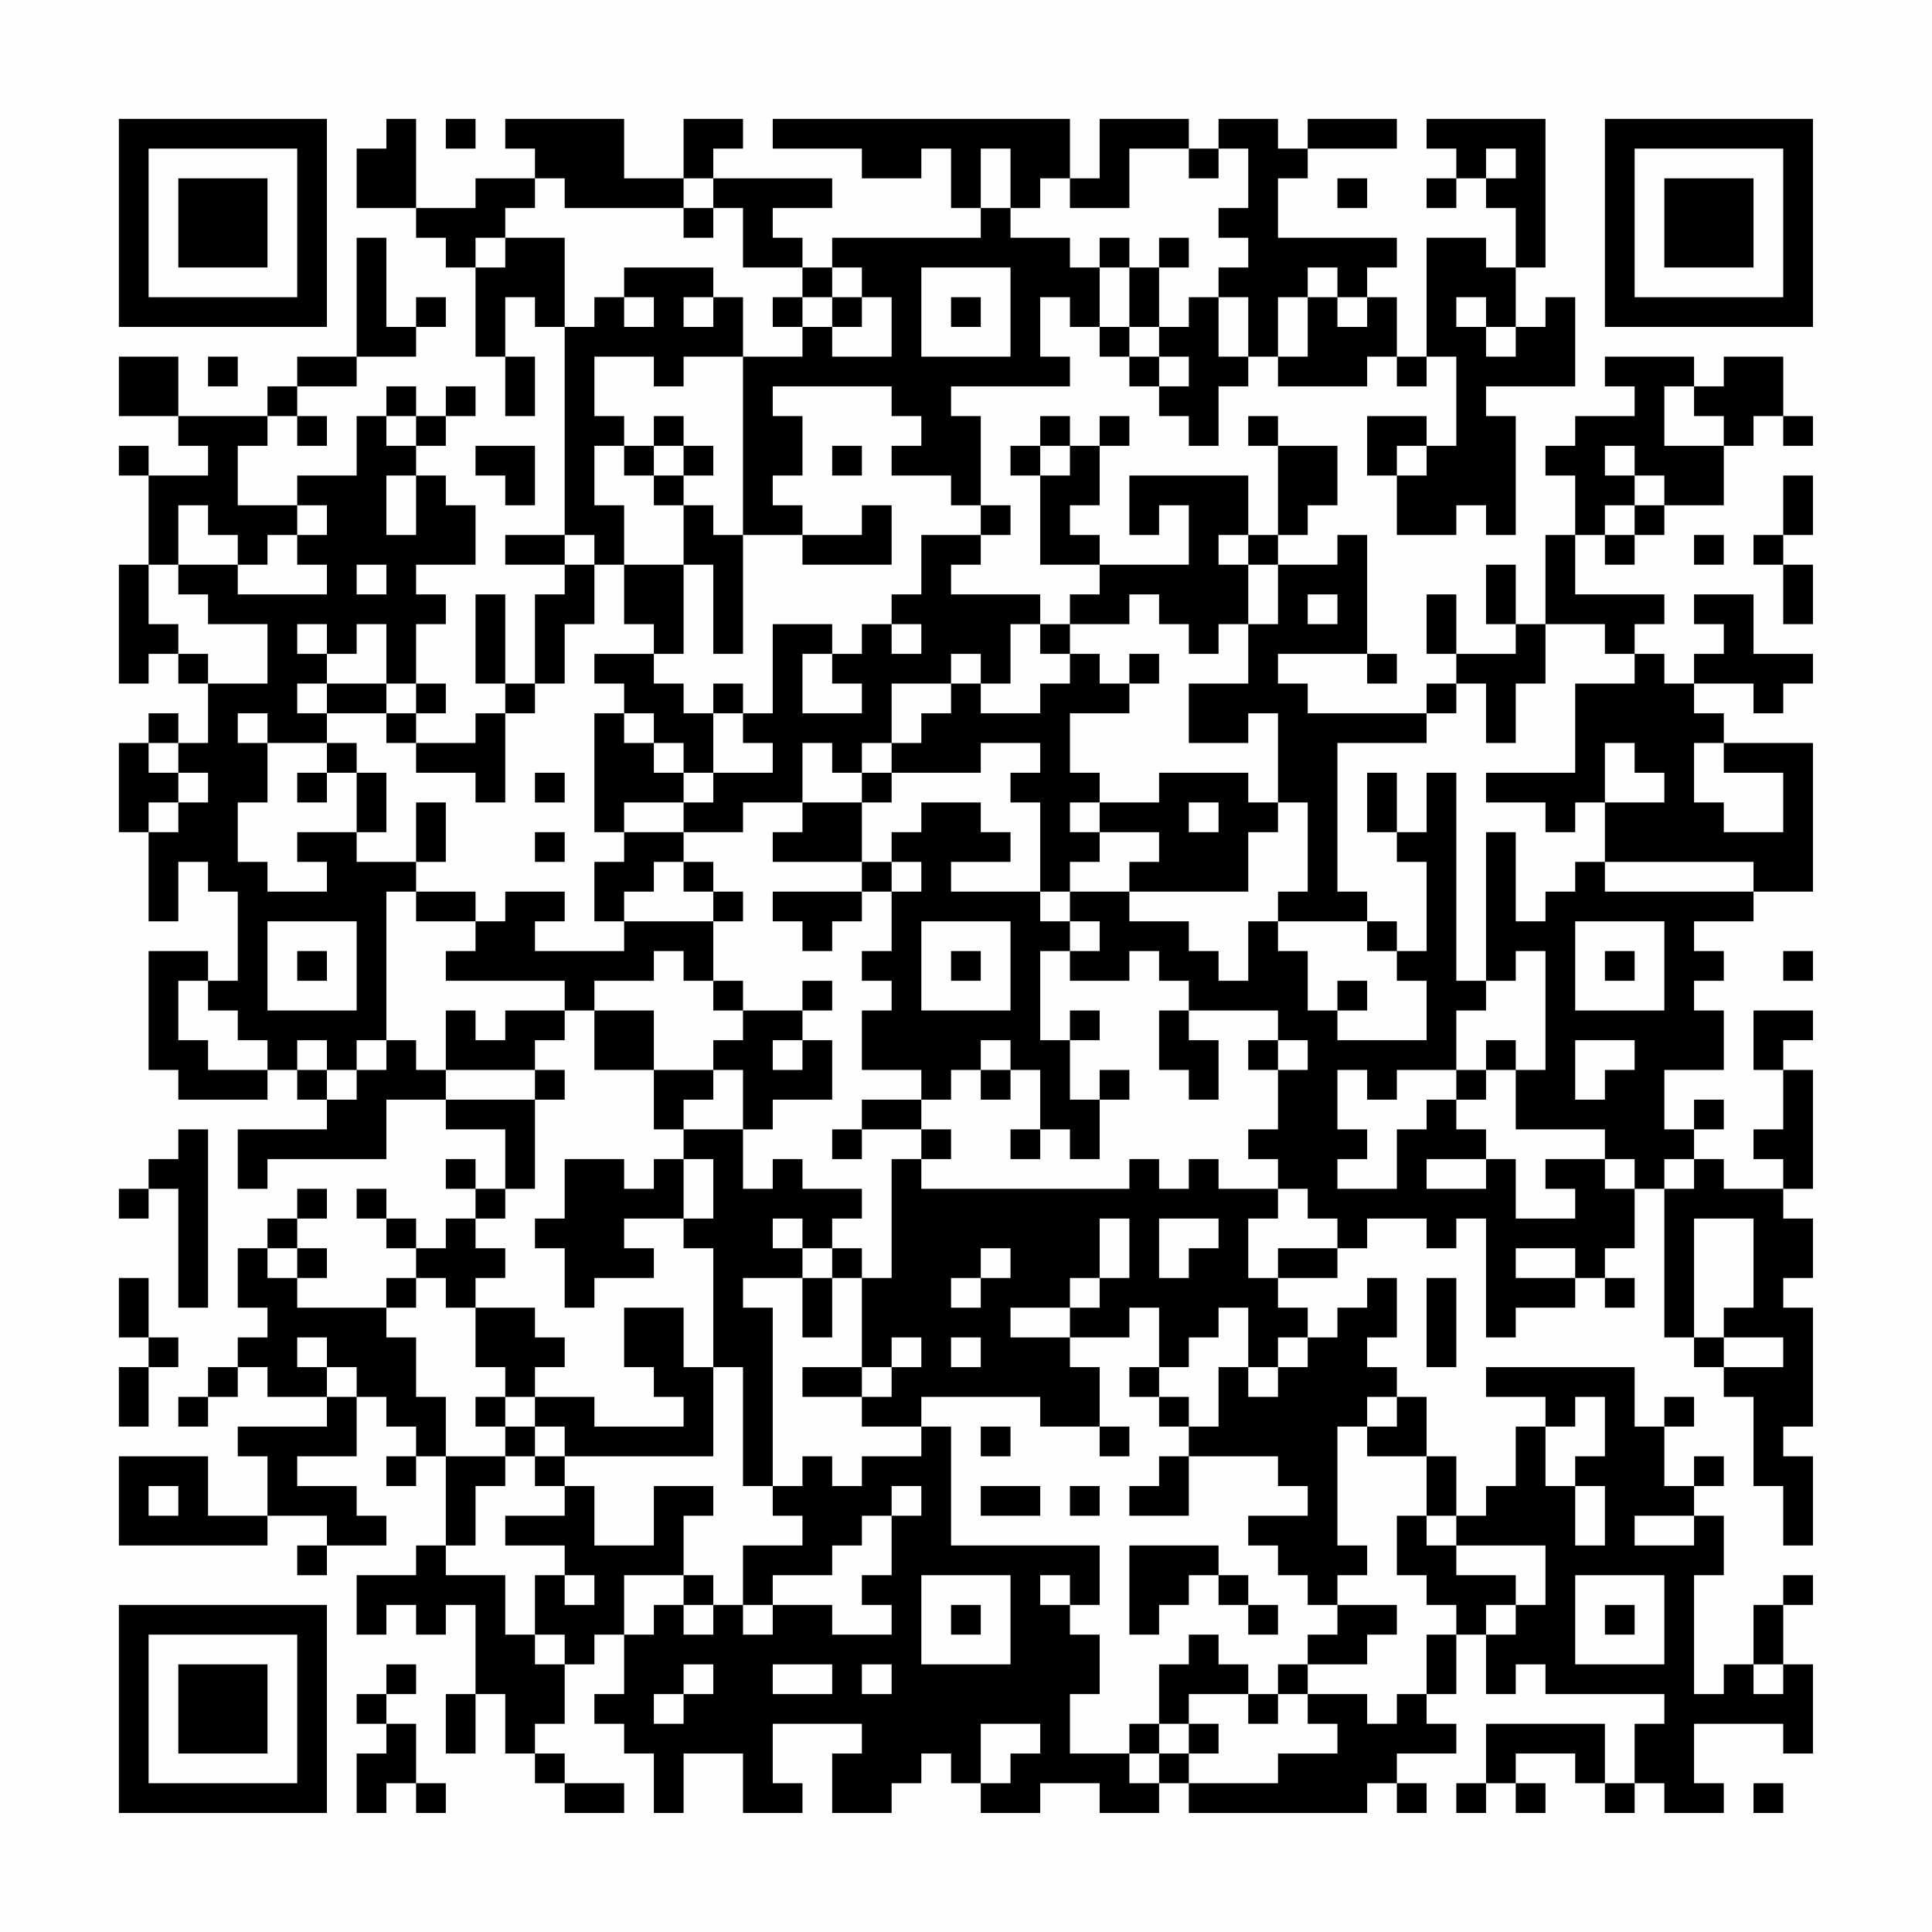 <?xml version="1.0" encoding="UTF-8"?>
<svg xmlns="http://www.w3.org/2000/svg" version="1.1" width="300" height="300" viewBox="0 0 300 300"><rect x="0" y="0" width="300" height="300" fill="#fefefe"/><g transform="scale(4.615)"><g transform="translate(4,4)"><path fill-rule="evenodd" d="M9 0L9 1L8 1L8 3L10 3L10 4L11 4L11 5L12 5L12 8L13 8L13 10L14 10L14 8L13 8L13 6L14 6L14 7L15 7L15 14L13 14L13 15L15 15L15 16L14 16L14 19L13 19L13 16L12 16L12 19L13 19L13 20L12 20L12 21L10 21L10 20L11 20L11 19L10 19L10 17L11 17L11 16L10 16L10 15L12 15L12 13L11 13L11 12L10 12L10 11L11 11L11 10L12 10L12 9L11 9L11 10L10 10L10 9L9 9L9 10L8 10L8 12L6 12L6 13L4 13L4 11L5 11L5 10L6 10L6 11L7 11L7 10L6 10L6 9L8 9L8 8L10 8L10 7L11 7L11 6L10 6L10 7L9 7L9 4L8 4L8 8L6 8L6 9L5 9L5 10L2 10L2 8L0 8L0 10L2 10L2 11L3 11L3 12L1 12L1 11L0 11L0 12L1 12L1 15L0 15L0 19L1 19L1 18L2 18L2 19L3 19L3 21L2 21L2 20L1 20L1 21L0 21L0 24L1 24L1 27L2 27L2 25L3 25L3 26L4 26L4 29L3 29L3 28L1 28L1 32L2 32L2 33L5 33L5 32L6 32L6 33L7 33L7 34L4 34L4 36L5 36L5 35L9 35L9 33L11 33L11 34L13 34L13 36L12 36L12 35L11 35L11 36L12 36L12 37L11 37L11 38L10 38L10 37L9 37L9 36L8 36L8 37L9 37L9 38L10 38L10 39L9 39L9 40L6 40L6 39L7 39L7 38L6 38L6 37L7 37L7 36L6 36L6 37L5 37L5 38L4 38L4 40L5 40L5 41L4 41L4 42L3 42L3 43L2 43L2 44L3 44L3 43L4 43L4 42L5 42L5 43L7 43L7 44L4 44L4 45L5 45L5 47L3 47L3 45L0 45L0 48L5 48L5 47L7 47L7 48L6 48L6 49L7 49L7 48L9 48L9 47L8 47L8 46L6 46L6 45L8 45L8 43L9 43L9 44L10 44L10 45L9 45L9 46L10 46L10 45L11 45L11 48L10 48L10 49L8 49L8 51L9 51L9 50L10 50L10 51L11 51L11 50L12 50L12 53L11 53L11 55L12 55L12 53L13 53L13 55L14 55L14 56L15 56L15 57L17 57L17 56L15 56L15 55L14 55L14 54L15 54L15 52L16 52L16 51L17 51L17 53L16 53L16 54L17 54L17 55L18 55L18 57L19 57L19 55L21 55L21 57L23 57L23 56L22 56L22 54L25 54L25 55L24 55L24 57L26 57L26 56L27 56L27 55L28 55L28 56L29 56L29 57L31 57L31 56L33 56L33 57L35 57L35 56L36 56L36 57L42 57L42 56L43 56L43 57L44 57L44 56L43 56L43 55L45 55L45 54L44 54L44 53L45 53L45 51L46 51L46 53L47 53L47 52L48 52L48 53L52 53L52 54L51 54L51 56L50 56L50 54L46 54L46 56L45 56L45 57L46 57L46 56L47 56L47 57L48 57L48 56L47 56L47 55L49 55L49 56L50 56L50 57L51 57L51 56L52 56L52 57L54 57L54 56L53 56L53 54L56 54L56 55L57 55L57 52L56 52L56 50L57 50L57 49L56 49L56 50L55 50L55 52L54 52L54 53L53 53L53 49L54 49L54 47L53 47L53 46L54 46L54 45L53 45L53 46L52 46L52 44L53 44L53 43L52 43L52 44L51 44L51 42L46 42L46 43L48 43L48 44L47 44L47 46L46 46L46 47L45 47L45 45L44 45L44 43L43 43L43 42L42 42L42 41L43 41L43 39L42 39L42 40L41 40L41 41L40 41L40 40L39 40L39 39L41 39L41 38L42 38L42 37L44 37L44 38L45 38L45 37L46 37L46 41L47 41L47 40L49 40L49 39L50 39L50 40L51 40L51 39L50 39L50 38L51 38L51 36L52 36L52 41L53 41L53 42L54 42L54 43L55 43L55 46L56 46L56 48L57 48L57 45L56 45L56 44L57 44L57 40L56 40L56 39L57 39L57 37L56 37L56 36L57 36L57 32L56 32L56 31L57 31L57 30L55 30L55 32L56 32L56 34L55 34L55 35L56 35L56 36L54 36L54 35L53 35L53 34L54 34L54 33L53 33L53 34L52 34L52 32L54 32L54 30L53 30L53 29L54 29L54 28L53 28L53 27L55 27L55 26L57 26L57 21L54 21L54 20L53 20L53 19L55 19L55 20L56 20L56 19L57 19L57 18L55 18L55 16L53 16L53 17L54 17L54 18L53 18L53 19L52 19L52 18L51 18L51 17L52 17L52 16L49 16L49 14L50 14L50 15L51 15L51 14L52 14L52 13L54 13L54 11L55 11L55 10L56 10L56 11L57 11L57 10L56 10L56 8L54 8L54 9L53 9L53 8L50 8L50 9L51 9L51 10L49 10L49 11L48 11L48 12L49 12L49 14L48 14L48 17L47 17L47 15L46 15L46 17L47 17L47 18L45 18L45 16L44 16L44 18L45 18L45 19L44 19L44 20L40 20L40 19L39 19L39 18L42 18L42 19L43 19L43 18L42 18L42 14L41 14L41 15L39 15L39 14L40 14L40 13L41 13L41 11L39 11L39 10L38 10L38 11L39 11L39 14L38 14L38 12L34 12L34 14L35 14L35 13L36 13L36 15L33 15L33 14L32 14L32 13L33 13L33 11L34 11L34 10L33 10L33 11L32 11L32 10L31 10L31 11L30 11L30 12L31 12L31 15L33 15L33 16L32 16L32 17L31 17L31 16L28 16L28 15L29 15L29 14L30 14L30 13L29 13L29 10L28 10L28 9L32 9L32 8L31 8L31 6L32 6L32 7L33 7L33 8L34 8L34 9L35 9L35 10L36 10L36 11L37 11L37 9L38 9L38 8L39 8L39 9L42 9L42 8L43 8L43 9L44 9L44 8L45 8L45 11L44 11L44 10L42 10L42 12L43 12L43 14L45 14L45 13L46 13L46 14L47 14L47 10L46 10L46 9L49 9L49 6L48 6L48 7L47 7L47 5L48 5L48 0L44 0L44 1L45 1L45 2L44 2L44 3L45 3L45 2L46 2L46 3L47 3L47 5L46 5L46 4L44 4L44 8L43 8L43 6L42 6L42 5L43 5L43 4L39 4L39 2L40 2L40 1L43 1L43 0L40 0L40 1L39 1L39 0L37 0L37 1L36 1L36 0L33 0L33 2L32 2L32 0L22 0L22 1L25 1L25 2L27 2L27 1L28 1L28 3L29 3L29 4L24 4L24 5L23 5L23 4L22 4L22 3L24 3L24 2L20 2L20 1L21 1L21 0L19 0L19 2L17 2L17 0L13 0L13 1L14 1L14 2L12 2L12 3L10 3L10 0ZM11 0L11 1L12 1L12 0ZM29 1L29 3L30 3L30 4L32 4L32 5L33 5L33 7L34 7L34 8L35 8L35 9L36 9L36 8L35 8L35 7L36 7L36 6L37 6L37 8L38 8L38 6L37 6L37 5L38 5L38 4L37 4L37 3L38 3L38 1L37 1L37 2L36 2L36 1L34 1L34 3L32 3L32 2L31 2L31 3L30 3L30 1ZM46 1L46 2L47 2L47 1ZM14 2L14 3L13 3L13 4L12 4L12 5L13 5L13 4L15 4L15 7L16 7L16 6L17 6L17 7L18 7L18 6L17 6L17 5L20 5L20 6L19 6L19 7L20 7L20 6L21 6L21 8L19 8L19 9L18 9L18 8L16 8L16 10L17 10L17 11L16 11L16 13L17 13L17 15L16 15L16 14L15 14L15 15L16 15L16 17L15 17L15 19L14 19L14 20L13 20L13 23L12 23L12 22L10 22L10 21L9 21L9 20L10 20L10 19L9 19L9 17L8 17L8 18L7 18L7 17L6 17L6 18L7 18L7 19L6 19L6 20L7 20L7 21L5 21L5 20L4 20L4 21L5 21L5 23L4 23L4 25L5 25L5 26L7 26L7 25L6 25L6 24L8 24L8 25L10 25L10 26L9 26L9 31L8 31L8 32L7 32L7 31L6 31L6 32L7 32L7 33L8 33L8 32L9 32L9 31L10 31L10 32L11 32L11 33L14 33L14 36L13 36L13 37L12 37L12 38L13 38L13 39L12 39L12 40L11 40L11 39L10 39L10 40L9 40L9 41L10 41L10 43L11 43L11 45L13 45L13 46L12 46L12 48L11 48L11 49L13 49L13 51L14 51L14 52L15 52L15 51L14 51L14 49L15 49L15 50L16 50L16 49L15 49L15 48L13 48L13 47L15 47L15 46L16 46L16 48L18 48L18 46L20 46L20 47L19 47L19 49L17 49L17 51L18 51L18 50L19 50L19 51L20 51L20 50L21 50L21 51L22 51L22 50L24 50L24 51L26 51L26 50L25 50L25 49L26 49L26 47L27 47L27 46L26 46L26 47L25 47L25 48L24 48L24 49L22 49L22 50L21 50L21 48L23 48L23 47L22 47L22 46L23 46L23 45L24 45L24 46L25 46L25 45L27 45L27 44L28 44L28 48L33 48L33 50L32 50L32 49L31 49L31 50L32 50L32 51L33 51L33 53L32 53L32 55L34 55L34 56L35 56L35 55L36 55L36 56L39 56L39 55L41 55L41 54L40 54L40 53L42 53L42 54L43 54L43 53L44 53L44 51L45 51L45 50L44 50L44 49L43 49L43 47L44 47L44 48L45 48L45 49L47 49L47 50L46 50L46 51L47 51L47 50L48 50L48 48L45 48L45 47L44 47L44 45L42 45L42 44L43 44L43 43L42 43L42 44L41 44L41 48L42 48L42 49L41 49L41 50L40 50L40 49L39 49L39 48L38 48L38 47L40 47L40 46L39 46L39 45L36 45L36 44L37 44L37 42L38 42L38 43L39 43L39 42L40 42L40 41L39 41L39 42L38 42L38 40L37 40L37 41L36 41L36 42L35 42L35 40L34 40L34 41L32 41L32 40L33 40L33 39L34 39L34 37L33 37L33 39L32 39L32 40L30 40L30 41L32 41L32 42L33 42L33 44L31 44L31 43L27 43L27 44L25 44L25 43L26 43L26 42L27 42L27 41L26 41L26 42L25 42L25 39L26 39L26 35L27 35L27 36L34 36L34 35L35 35L35 36L36 36L36 35L37 35L37 36L39 36L39 37L38 37L38 39L39 39L39 38L41 38L41 37L40 37L40 36L39 36L39 35L38 35L38 34L39 34L39 32L40 32L40 31L39 31L39 30L36 30L36 29L35 29L35 28L34 28L34 29L32 29L32 28L33 28L33 27L32 27L32 26L34 26L34 27L36 27L36 28L37 28L37 29L38 29L38 27L39 27L39 28L40 28L40 30L41 30L41 31L44 31L44 29L43 29L43 28L44 28L44 25L43 25L43 24L44 24L44 22L45 22L45 29L46 29L46 30L45 30L45 32L43 32L43 33L42 33L42 32L41 32L41 34L42 34L42 35L41 35L41 36L43 36L43 34L44 34L44 33L45 33L45 34L46 34L46 35L44 35L44 36L46 36L46 35L47 35L47 37L49 37L49 36L48 36L48 35L50 35L50 36L51 36L51 35L50 35L50 34L47 34L47 32L48 32L48 28L47 28L47 29L46 29L46 24L47 24L47 27L48 27L48 26L49 26L49 25L50 25L50 26L55 26L55 25L50 25L50 23L52 23L52 22L51 22L51 21L50 21L50 23L49 23L49 24L48 24L48 23L46 23L46 22L49 22L49 19L51 19L51 18L50 18L50 17L48 17L48 19L47 19L47 21L46 21L46 19L45 19L45 20L44 20L44 21L41 21L41 26L42 26L42 27L39 27L39 26L40 26L40 23L39 23L39 20L38 20L38 21L36 21L36 19L38 19L38 17L39 17L39 15L38 15L38 14L37 14L37 15L38 15L38 17L37 17L37 18L36 18L36 17L35 17L35 16L34 16L34 17L32 17L32 18L31 18L31 17L30 17L30 19L29 19L29 18L28 18L28 19L26 19L26 21L25 21L25 22L24 22L24 21L23 21L23 23L21 23L21 24L19 24L19 23L20 23L20 22L22 22L22 21L21 21L21 20L22 20L22 17L24 17L24 18L23 18L23 20L25 20L25 19L24 19L24 18L25 18L25 17L26 17L26 18L27 18L27 17L26 17L26 16L27 16L27 14L29 14L29 13L28 13L28 12L26 12L26 11L27 11L27 10L26 10L26 9L22 9L22 10L23 10L23 12L22 12L22 13L23 13L23 14L21 14L21 8L23 8L23 7L24 7L24 8L26 8L26 6L25 6L25 5L24 5L24 6L23 6L23 5L21 5L21 3L20 3L20 2L19 2L19 3L15 3L15 2ZM41 2L41 3L42 3L42 2ZM19 3L19 4L20 4L20 3ZM33 4L33 5L34 5L34 7L35 7L35 5L36 5L36 4L35 4L35 5L34 5L34 4ZM27 5L27 8L30 8L30 5ZM40 5L40 6L39 6L39 8L40 8L40 6L41 6L41 7L42 7L42 6L41 6L41 5ZM22 6L22 7L23 7L23 6ZM24 6L24 7L25 7L25 6ZM28 6L28 7L29 7L29 6ZM45 6L45 7L46 7L46 8L47 8L47 7L46 7L46 6ZM3 8L3 9L4 9L4 8ZM52 9L52 11L54 11L54 10L53 10L53 9ZM9 10L9 11L10 11L10 10ZM18 10L18 11L17 11L17 12L18 12L18 13L19 13L19 15L17 15L17 17L18 17L18 18L16 18L16 19L17 19L17 20L16 20L16 24L17 24L17 25L16 25L16 27L17 27L17 28L14 28L14 27L15 27L15 26L13 26L13 27L12 27L12 26L10 26L10 27L12 27L12 28L11 28L11 29L15 29L15 30L13 30L13 31L12 31L12 30L11 30L11 32L14 32L14 33L15 33L15 32L14 32L14 31L15 31L15 30L16 30L16 32L18 32L18 34L19 34L19 35L18 35L18 36L17 36L17 35L15 35L15 37L14 37L14 38L15 38L15 40L16 40L16 39L18 39L18 38L17 38L17 37L19 37L19 38L20 38L20 42L19 42L19 40L17 40L17 42L18 42L18 43L19 43L19 44L16 44L16 43L14 43L14 42L15 42L15 41L14 41L14 40L12 40L12 42L13 42L13 43L12 43L12 44L13 44L13 45L14 45L14 46L15 46L15 45L20 45L20 42L21 42L21 46L22 46L22 40L21 40L21 39L23 39L23 41L24 41L24 39L25 39L25 38L24 38L24 37L25 37L25 36L23 36L23 35L22 35L22 36L21 36L21 34L22 34L22 33L24 33L24 31L23 31L23 30L24 30L24 29L23 29L23 30L21 30L21 29L20 29L20 27L21 27L21 26L20 26L20 25L19 25L19 24L17 24L17 23L19 23L19 22L20 22L20 20L21 20L21 19L20 19L20 20L19 20L19 19L18 19L18 18L19 18L19 15L20 15L20 18L21 18L21 14L20 14L20 13L19 13L19 12L20 12L20 11L19 11L19 10ZM12 11L12 12L13 12L13 13L14 13L14 11ZM18 11L18 12L19 12L19 11ZM24 11L24 12L25 12L25 11ZM31 11L31 12L32 12L32 11ZM43 11L43 12L44 12L44 11ZM50 11L50 12L51 12L51 13L50 13L50 14L51 14L51 13L52 13L52 12L51 12L51 11ZM9 12L9 14L10 14L10 12ZM56 12L56 14L55 14L55 15L56 15L56 17L57 17L57 15L56 15L56 14L57 14L57 12ZM2 13L2 15L1 15L1 17L2 17L2 18L3 18L3 19L5 19L5 17L3 17L3 16L2 16L2 15L4 15L4 16L7 16L7 15L6 15L6 14L7 14L7 13L6 13L6 14L5 14L5 15L4 15L4 14L3 14L3 13ZM25 13L25 14L23 14L23 15L26 15L26 13ZM53 14L53 15L54 15L54 14ZM8 15L8 16L9 16L9 15ZM40 16L40 17L41 17L41 16ZM32 18L32 19L31 19L31 20L29 20L29 19L28 19L28 20L27 20L27 21L26 21L26 22L25 22L25 23L23 23L23 24L22 24L22 25L25 25L25 26L22 26L22 27L23 27L23 28L24 28L24 27L25 27L25 26L26 26L26 28L25 28L25 29L26 29L26 30L25 30L25 32L27 32L27 33L25 33L25 34L24 34L24 35L25 35L25 34L27 34L27 35L28 35L28 34L27 34L27 33L28 33L28 32L29 32L29 33L30 33L30 32L31 32L31 34L30 34L30 35L31 35L31 34L32 34L32 35L33 35L33 33L34 33L34 32L33 32L33 33L32 33L32 31L33 31L33 30L32 30L32 31L31 31L31 28L32 28L32 27L31 27L31 26L32 26L32 25L33 25L33 24L35 24L35 25L34 25L34 26L38 26L38 24L39 24L39 23L38 23L38 22L35 22L35 23L33 23L33 22L32 22L32 20L34 20L34 19L35 19L35 18L34 18L34 19L33 19L33 18ZM7 19L7 20L9 20L9 19ZM17 20L17 21L18 21L18 22L19 22L19 21L18 21L18 20ZM1 21L1 22L2 22L2 23L1 23L1 24L2 24L2 23L3 23L3 22L2 22L2 21ZM7 21L7 22L6 22L6 23L7 23L7 22L8 22L8 24L9 24L9 22L8 22L8 21ZM29 21L29 22L26 22L26 23L25 23L25 25L26 25L26 26L27 26L27 25L26 25L26 24L27 24L27 23L29 23L29 24L30 24L30 25L28 25L28 26L31 26L31 23L30 23L30 22L31 22L31 21ZM53 21L53 23L54 23L54 24L56 24L56 22L54 22L54 21ZM14 22L14 23L15 23L15 22ZM42 22L42 24L43 24L43 22ZM10 23L10 25L11 25L11 23ZM32 23L32 24L33 24L33 23ZM36 23L36 24L37 24L37 23ZM14 24L14 25L15 25L15 24ZM18 25L18 26L17 26L17 27L20 27L20 26L19 26L19 25ZM5 27L5 30L8 30L8 27ZM27 27L27 30L30 30L30 27ZM42 27L42 28L43 28L43 27ZM49 27L49 30L52 30L52 27ZM6 28L6 29L7 29L7 28ZM18 28L18 29L16 29L16 30L18 30L18 32L20 32L20 33L19 33L19 34L21 34L21 32L20 32L20 31L21 31L21 30L20 30L20 29L19 29L19 28ZM28 28L28 29L29 29L29 28ZM50 28L50 29L51 29L51 28ZM56 28L56 29L57 29L57 28ZM2 29L2 31L3 31L3 32L5 32L5 31L4 31L4 30L3 30L3 29ZM41 29L41 30L42 30L42 29ZM35 30L35 32L36 32L36 33L37 33L37 31L36 31L36 30ZM22 31L22 32L23 32L23 31ZM29 31L29 32L30 32L30 31ZM38 31L38 32L39 32L39 31ZM46 31L46 32L45 32L45 33L46 33L46 32L47 32L47 31ZM49 31L49 33L50 33L50 32L51 32L51 31ZM2 34L2 35L1 35L1 36L0 36L0 37L1 37L1 36L2 36L2 40L3 40L3 34ZM19 35L19 37L20 37L20 35ZM52 35L52 36L53 36L53 35ZM22 37L22 38L23 38L23 39L24 39L24 38L23 38L23 37ZM35 37L35 39L36 39L36 38L37 38L37 37ZM53 37L53 41L54 41L54 42L56 42L56 41L54 41L54 40L55 40L55 37ZM5 38L5 39L6 39L6 38ZM29 38L29 39L28 39L28 40L29 40L29 39L30 39L30 38ZM47 38L47 39L49 39L49 38ZM0 39L0 41L1 41L1 42L0 42L0 44L1 44L1 42L2 42L2 41L1 41L1 39ZM44 39L44 42L45 42L45 39ZM6 41L6 42L7 42L7 43L8 43L8 42L7 42L7 41ZM28 41L28 42L29 42L29 41ZM23 42L23 43L25 43L25 42ZM34 42L34 43L35 43L35 44L36 44L36 43L35 43L35 42ZM13 43L13 44L14 44L14 45L15 45L15 44L14 44L14 43ZM49 43L49 44L48 44L48 46L49 46L49 48L50 48L50 46L49 46L49 45L50 45L50 43ZM29 44L29 45L30 45L30 44ZM33 44L33 45L34 45L34 44ZM35 45L35 46L34 46L34 47L36 47L36 45ZM1 46L1 47L2 47L2 46ZM29 46L29 47L31 47L31 46ZM32 46L32 47L33 47L33 46ZM51 47L51 48L53 48L53 47ZM34 48L34 51L35 51L35 50L36 50L36 49L37 49L37 50L38 50L38 51L39 51L39 50L38 50L38 49L37 49L37 48ZM19 49L19 50L20 50L20 49ZM27 49L27 52L30 52L30 49ZM49 49L49 52L52 52L52 49ZM28 50L28 51L29 51L29 50ZM41 50L41 51L40 51L40 52L39 52L39 53L38 53L38 52L37 52L37 51L36 51L36 52L35 52L35 54L34 54L34 55L35 55L35 54L36 54L36 55L37 55L37 54L36 54L36 53L38 53L38 54L39 54L39 53L40 53L40 52L42 52L42 51L43 51L43 50ZM50 50L50 51L51 51L51 50ZM9 52L9 53L8 53L8 54L9 54L9 55L8 55L8 57L9 57L9 56L10 56L10 57L11 57L11 56L10 56L10 54L9 54L9 53L10 53L10 52ZM19 52L19 53L18 53L18 54L19 54L19 53L20 53L20 52ZM22 52L22 53L24 53L24 52ZM25 52L25 53L26 53L26 52ZM55 52L55 53L56 53L56 52ZM29 54L29 56L30 56L30 55L31 55L31 54ZM55 56L55 57L56 57L56 56ZM0 0L0 7L7 7L7 0ZM1 1L1 6L6 6L6 1ZM2 2L2 5L5 5L5 2ZM50 0L50 7L57 7L57 0ZM51 1L51 6L56 6L56 1ZM52 2L52 5L55 5L55 2ZM0 50L0 57L7 57L7 50ZM1 51L1 56L6 56L6 51ZM2 52L2 55L5 55L5 52Z" fill="#000000"/></g></g></svg>
